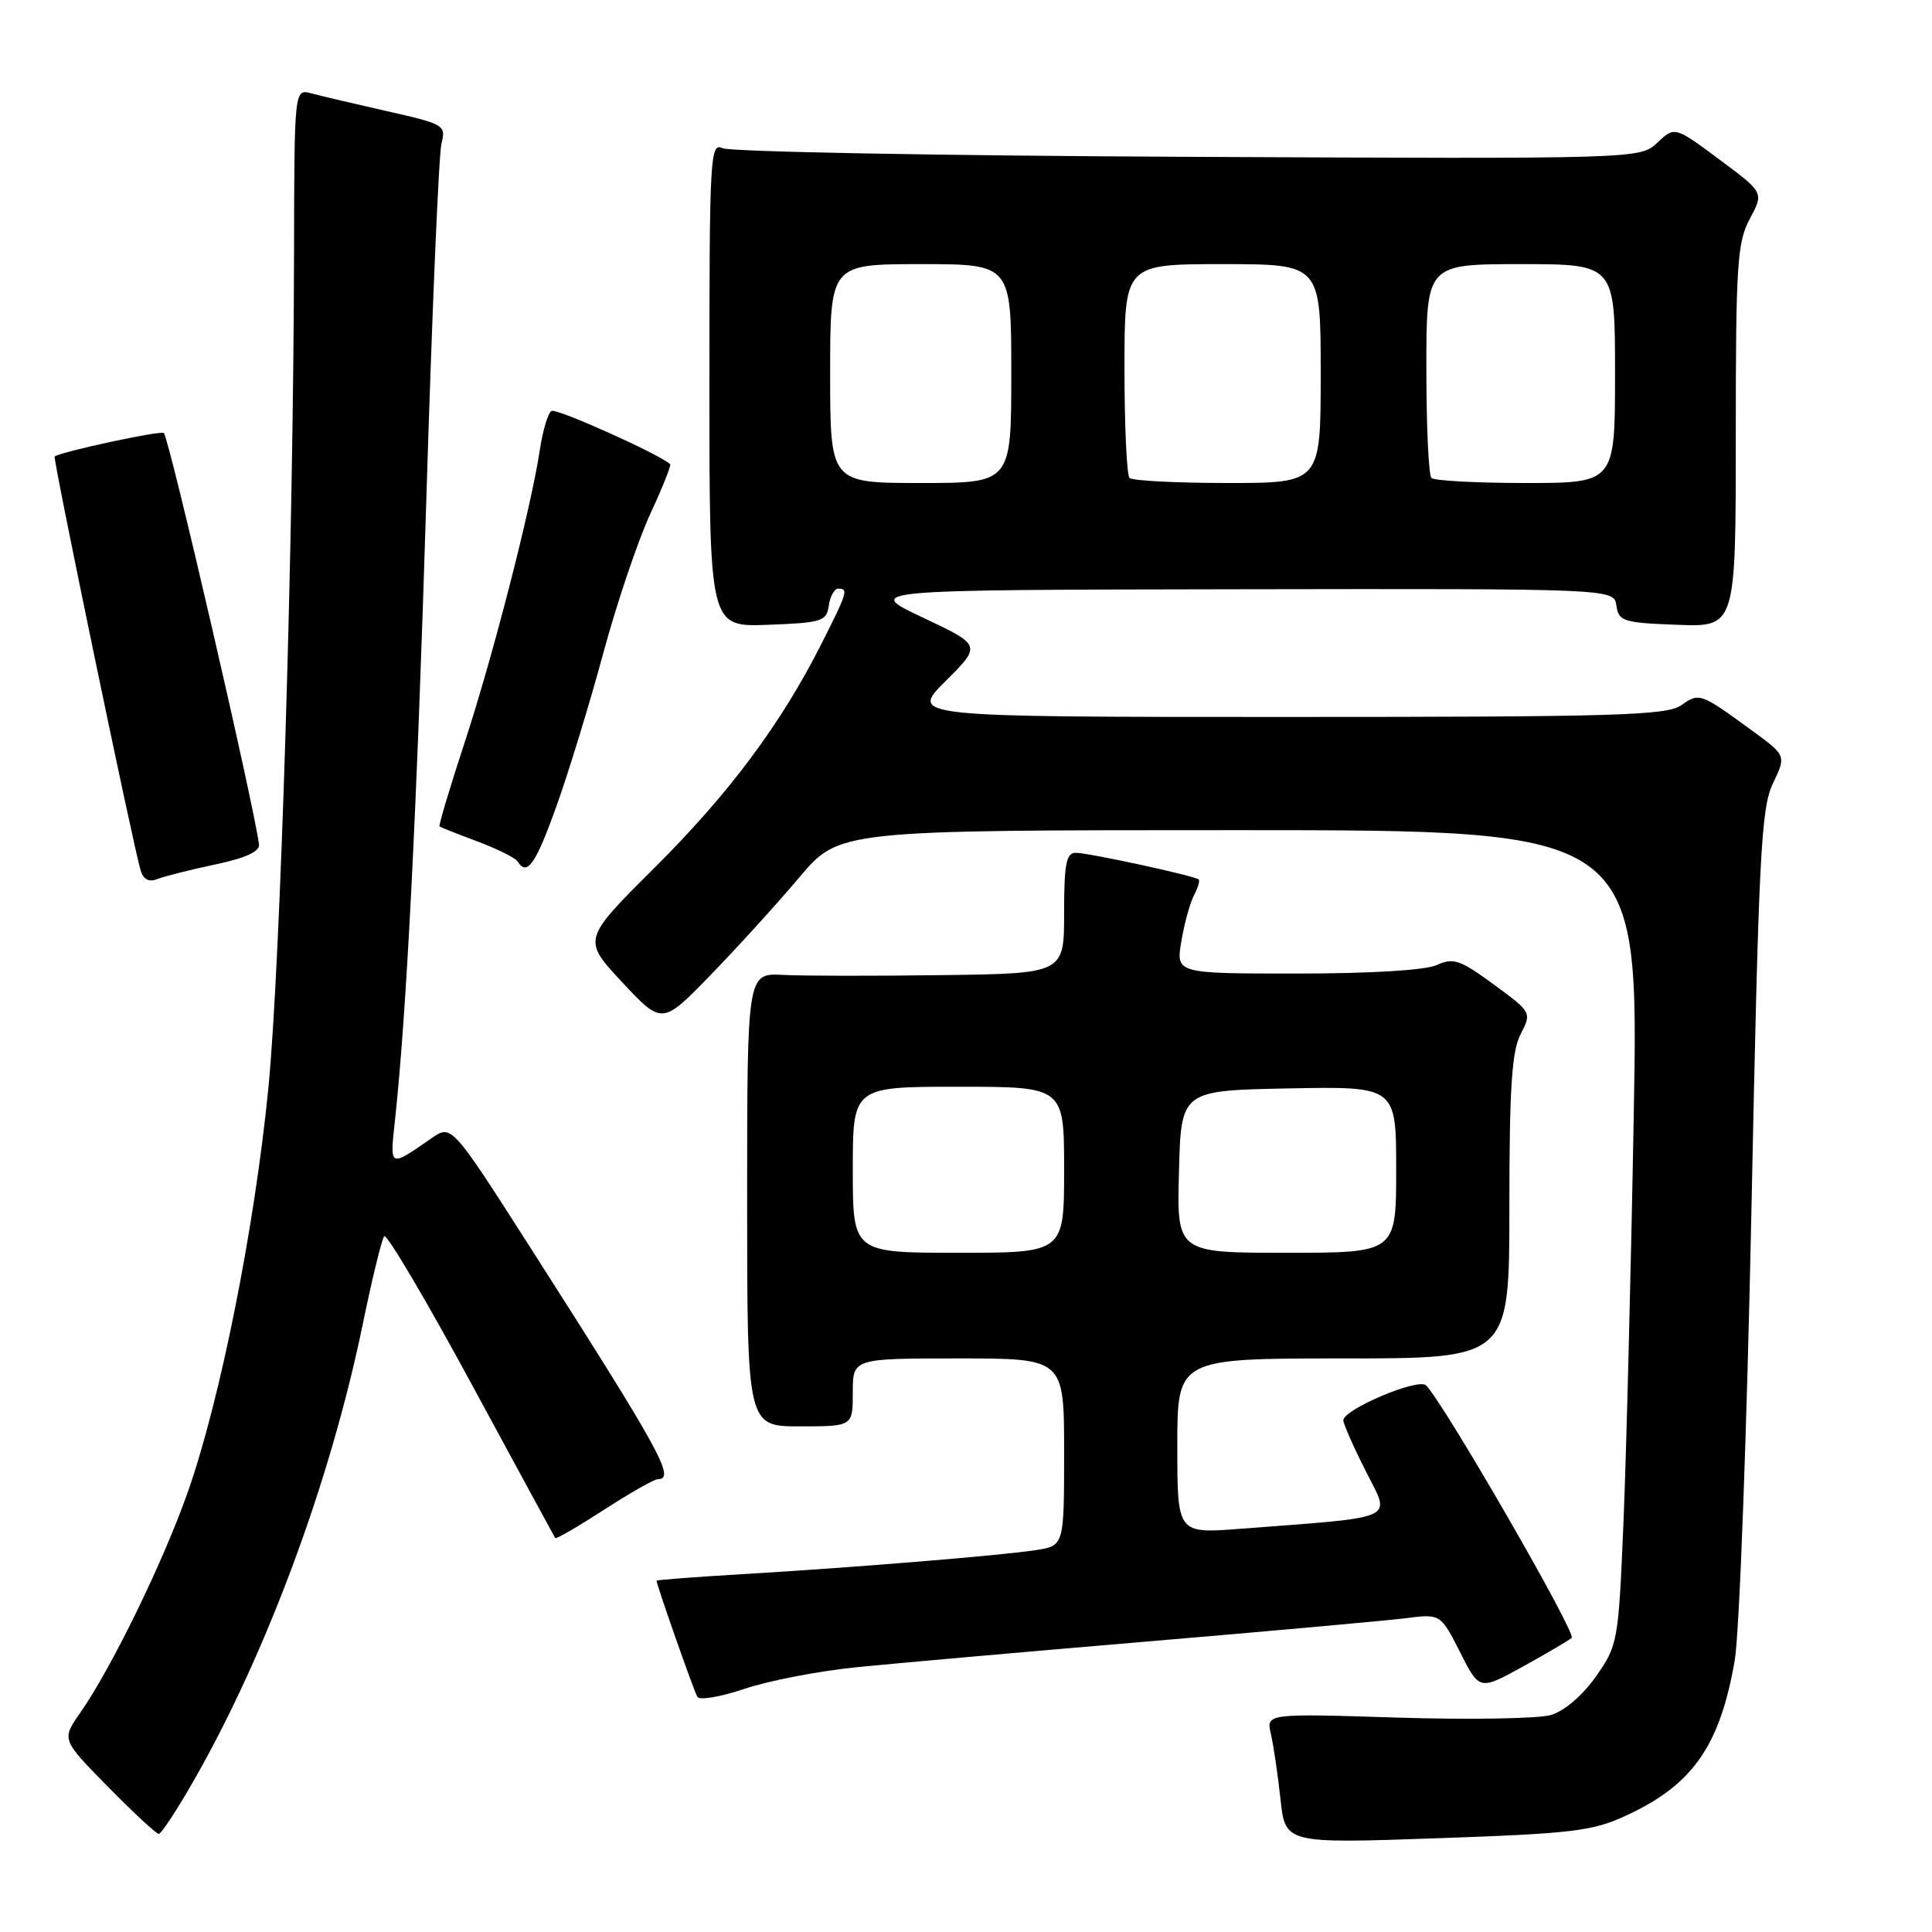 <?xml version="1.0" encoding="UTF-8" standalone="no"?>
<!DOCTYPE svg PUBLIC "-//W3C//DTD SVG 1.1//EN" "http://www.w3.org/Graphics/SVG/1.1/DTD/svg11.dtd" >
<svg xmlns="http://www.w3.org/2000/svg" xmlns:xlink="http://www.w3.org/1999/xlink" version="1.1" viewBox="0 0 256 256">
 <g >
 <path fill="currentColor"
d=" M 215.50 240.56 C 224.29 236.50 227.90 231.33 229.86 220.02 C 230.48 216.45 231.47 189.68 232.07 160.52 C 233.03 113.28 233.35 107.10 234.92 103.81 C 236.69 100.12 236.69 100.12 232.16 96.81 C 225.31 91.81 225.18 91.76 222.77 93.45 C 220.84 94.80 214.14 95.00 170.54 95.00 C 120.53 95.00 120.53 95.00 125.29 90.25 C 130.06 85.50 130.06 85.50 122.28 81.83 C 114.50 78.16 114.50 78.16 164.18 78.08 C 213.86 78.00 213.86 78.00 214.18 80.25 C 214.48 82.33 215.08 82.52 222.25 82.79 C 230.00 83.08 230.00 83.08 230.00 57.78 C 230.00 35.00 230.19 32.12 231.86 28.99 C 233.73 25.52 233.73 25.52 227.82 21.13 C 221.91 16.74 221.91 16.74 219.61 18.90 C 217.31 21.06 217.31 21.06 157.40 20.78 C 124.46 20.63 96.71 20.11 95.75 19.64 C 94.10 18.84 94.00 20.66 94.00 50.94 C 94.00 83.08 94.00 83.08 101.75 82.79 C 108.92 82.52 109.52 82.33 109.82 80.25 C 110.00 79.01 110.56 78.00 111.07 78.00 C 112.44 78.00 112.30 78.47 108.86 85.28 C 103.50 95.91 96.63 105.13 86.71 115.00 C 77.17 124.50 77.17 124.50 82.45 130.16 C 87.74 135.81 87.74 135.81 94.19 129.16 C 97.74 125.50 103.02 119.69 105.92 116.25 C 111.20 110.00 111.20 110.00 164.18 110.00 C 217.17 110.00 217.17 110.00 216.48 147.75 C 216.11 168.51 215.49 192.79 215.12 201.71 C 214.45 217.57 214.37 218.01 211.47 222.14 C 209.70 224.66 207.29 226.72 205.50 227.25 C 203.85 227.73 194.69 227.89 185.14 227.59 C 167.77 227.04 167.77 227.04 168.40 229.77 C 168.75 231.27 169.32 235.15 169.67 238.39 C 170.30 244.28 170.30 244.28 190.40 243.58 C 208.43 242.95 211.01 242.64 215.50 240.56 Z  M 25.78 235.75 C 35.37 218.94 43.80 196.16 48.06 175.50 C 49.30 169.45 50.59 164.19 50.91 163.81 C 51.24 163.43 56.42 172.20 62.44 183.31 C 68.45 194.41 73.46 203.64 73.57 203.80 C 73.68 203.97 76.59 202.28 80.04 200.05 C 83.49 197.82 86.69 196.00 87.16 196.00 C 89.57 196.00 87.60 192.43 70.23 165.24 C 59.83 148.98 59.83 148.98 57.17 150.83 C 51.53 154.73 51.65 154.79 52.34 148.40 C 53.89 133.99 55.22 107.71 56.49 66.21 C 57.24 41.62 58.14 20.38 58.50 19.00 C 59.11 16.59 58.86 16.44 51.32 14.74 C 47.02 13.77 42.49 12.70 41.25 12.37 C 39.00 11.77 39.00 11.77 38.96 33.63 C 38.89 71.65 37.16 127.91 35.56 144.17 C 33.74 162.65 29.20 185.44 24.88 197.72 C 21.65 206.91 14.77 221.04 10.60 227.00 C 8.16 230.50 8.16 230.50 14.30 236.75 C 17.68 240.19 20.71 243.00 21.04 243.00 C 21.37 243.00 23.51 239.74 25.78 235.75 Z  M 113.46 220.92 C 118.43 220.42 135.78 218.88 152.00 217.51 C 168.22 216.14 183.61 214.75 186.19 214.43 C 190.88 213.83 190.88 213.83 193.46 218.91 C 196.03 224.00 196.03 224.00 201.77 220.84 C 204.92 219.10 207.84 217.38 208.26 217.03 C 208.93 216.46 191.34 185.96 188.96 183.57 C 187.95 182.55 178.00 186.75 178.00 188.20 C 178.00 188.67 179.34 191.70 180.97 194.93 C 184.30 201.53 185.61 200.94 164.25 202.58 C 156.00 203.21 156.00 203.21 156.00 191.60 C 156.00 180.00 156.00 180.00 178.00 180.00 C 200.00 180.00 200.00 180.00 200.00 159.95 C 200.00 144.16 200.32 139.29 201.49 137.03 C 202.97 134.16 202.95 134.13 197.92 130.44 C 193.47 127.18 192.58 126.87 190.39 127.87 C 188.87 128.56 181.67 129.00 171.87 129.00 C 155.82 129.00 155.82 129.00 156.53 124.75 C 156.92 122.41 157.67 119.67 158.20 118.66 C 158.73 117.65 159.01 116.70 158.83 116.53 C 158.29 116.05 144.24 113.00 142.55 113.00 C 141.28 113.00 141.00 114.44 141.00 121.00 C 141.00 129.00 141.00 129.00 124.75 129.21 C 115.81 129.33 106.36 129.32 103.75 129.18 C 99.00 128.94 99.00 128.94 99.00 158.97 C 99.00 189.00 99.00 189.00 106.00 189.00 C 113.00 189.00 113.00 189.00 113.00 184.50 C 113.00 180.00 113.00 180.00 127.00 180.00 C 141.00 180.00 141.00 180.00 141.00 192.41 C 141.00 204.82 141.00 204.82 137.25 205.40 C 132.51 206.12 112.91 207.73 98.25 208.59 C 92.06 208.96 87.00 209.35 87.00 209.45 C 87.00 210.01 91.96 224.12 92.41 224.85 C 92.70 225.32 95.52 224.84 98.68 223.77 C 101.83 222.71 108.48 221.42 113.46 220.92 Z  M 28.50 114.55 C 32.55 113.70 34.44 112.83 34.32 111.89 C 33.64 106.59 22.43 58.09 21.71 57.38 C 21.33 57.00 8.11 59.85 7.24 60.49 C 6.98 60.69 17.65 112.08 18.63 115.32 C 19.00 116.54 19.73 116.93 20.84 116.48 C 21.75 116.12 25.20 115.25 28.50 114.55 Z  M 73.76 106.75 C 75.38 102.21 78.17 93.10 79.95 86.50 C 81.74 79.90 84.53 71.63 86.15 68.13 C 87.77 64.63 88.96 61.65 88.80 61.50 C 87.23 60.11 73.72 54.06 73.07 54.45 C 72.61 54.74 71.92 57.04 71.54 59.56 C 70.39 67.23 65.34 86.88 61.56 98.41 C 59.59 104.41 58.10 109.40 58.24 109.51 C 58.38 109.62 60.65 110.52 63.28 111.50 C 65.91 112.49 68.30 113.68 68.59 114.15 C 69.84 116.16 70.98 114.51 73.76 106.75 Z  M 110.00 49.50 C 110.00 35.00 110.00 35.00 122.00 35.00 C 134.00 35.00 134.00 35.00 134.00 49.50 C 134.00 64.00 134.00 64.00 122.00 64.00 C 110.00 64.00 110.00 64.00 110.00 49.50 Z  M 149.67 63.33 C 149.30 62.97 149.00 56.44 149.00 48.83 C 149.00 35.00 149.00 35.00 162.00 35.00 C 175.00 35.00 175.00 35.00 175.00 49.50 C 175.00 64.00 175.00 64.00 162.67 64.00 C 155.88 64.00 150.03 63.70 149.67 63.33 Z  M 189.67 63.33 C 189.30 62.97 189.00 56.44 189.00 48.83 C 189.00 35.00 189.00 35.00 201.50 35.00 C 214.00 35.00 214.00 35.00 214.00 49.50 C 214.00 64.00 214.00 64.00 202.17 64.00 C 195.66 64.00 190.03 63.70 189.67 63.33 Z  M 113.00 155.00 C 113.00 144.00 113.00 144.00 127.00 144.00 C 141.00 144.00 141.00 144.00 141.00 155.00 C 141.00 166.00 141.00 166.00 127.00 166.00 C 113.00 166.00 113.00 166.00 113.00 155.00 Z  M 156.22 155.25 C 156.50 144.50 156.50 144.50 170.75 144.22 C 185.00 143.95 185.00 143.95 185.00 154.97 C 185.00 166.00 185.00 166.00 170.47 166.00 C 155.93 166.00 155.93 166.00 156.22 155.25 Z "/>
</g>
</svg>